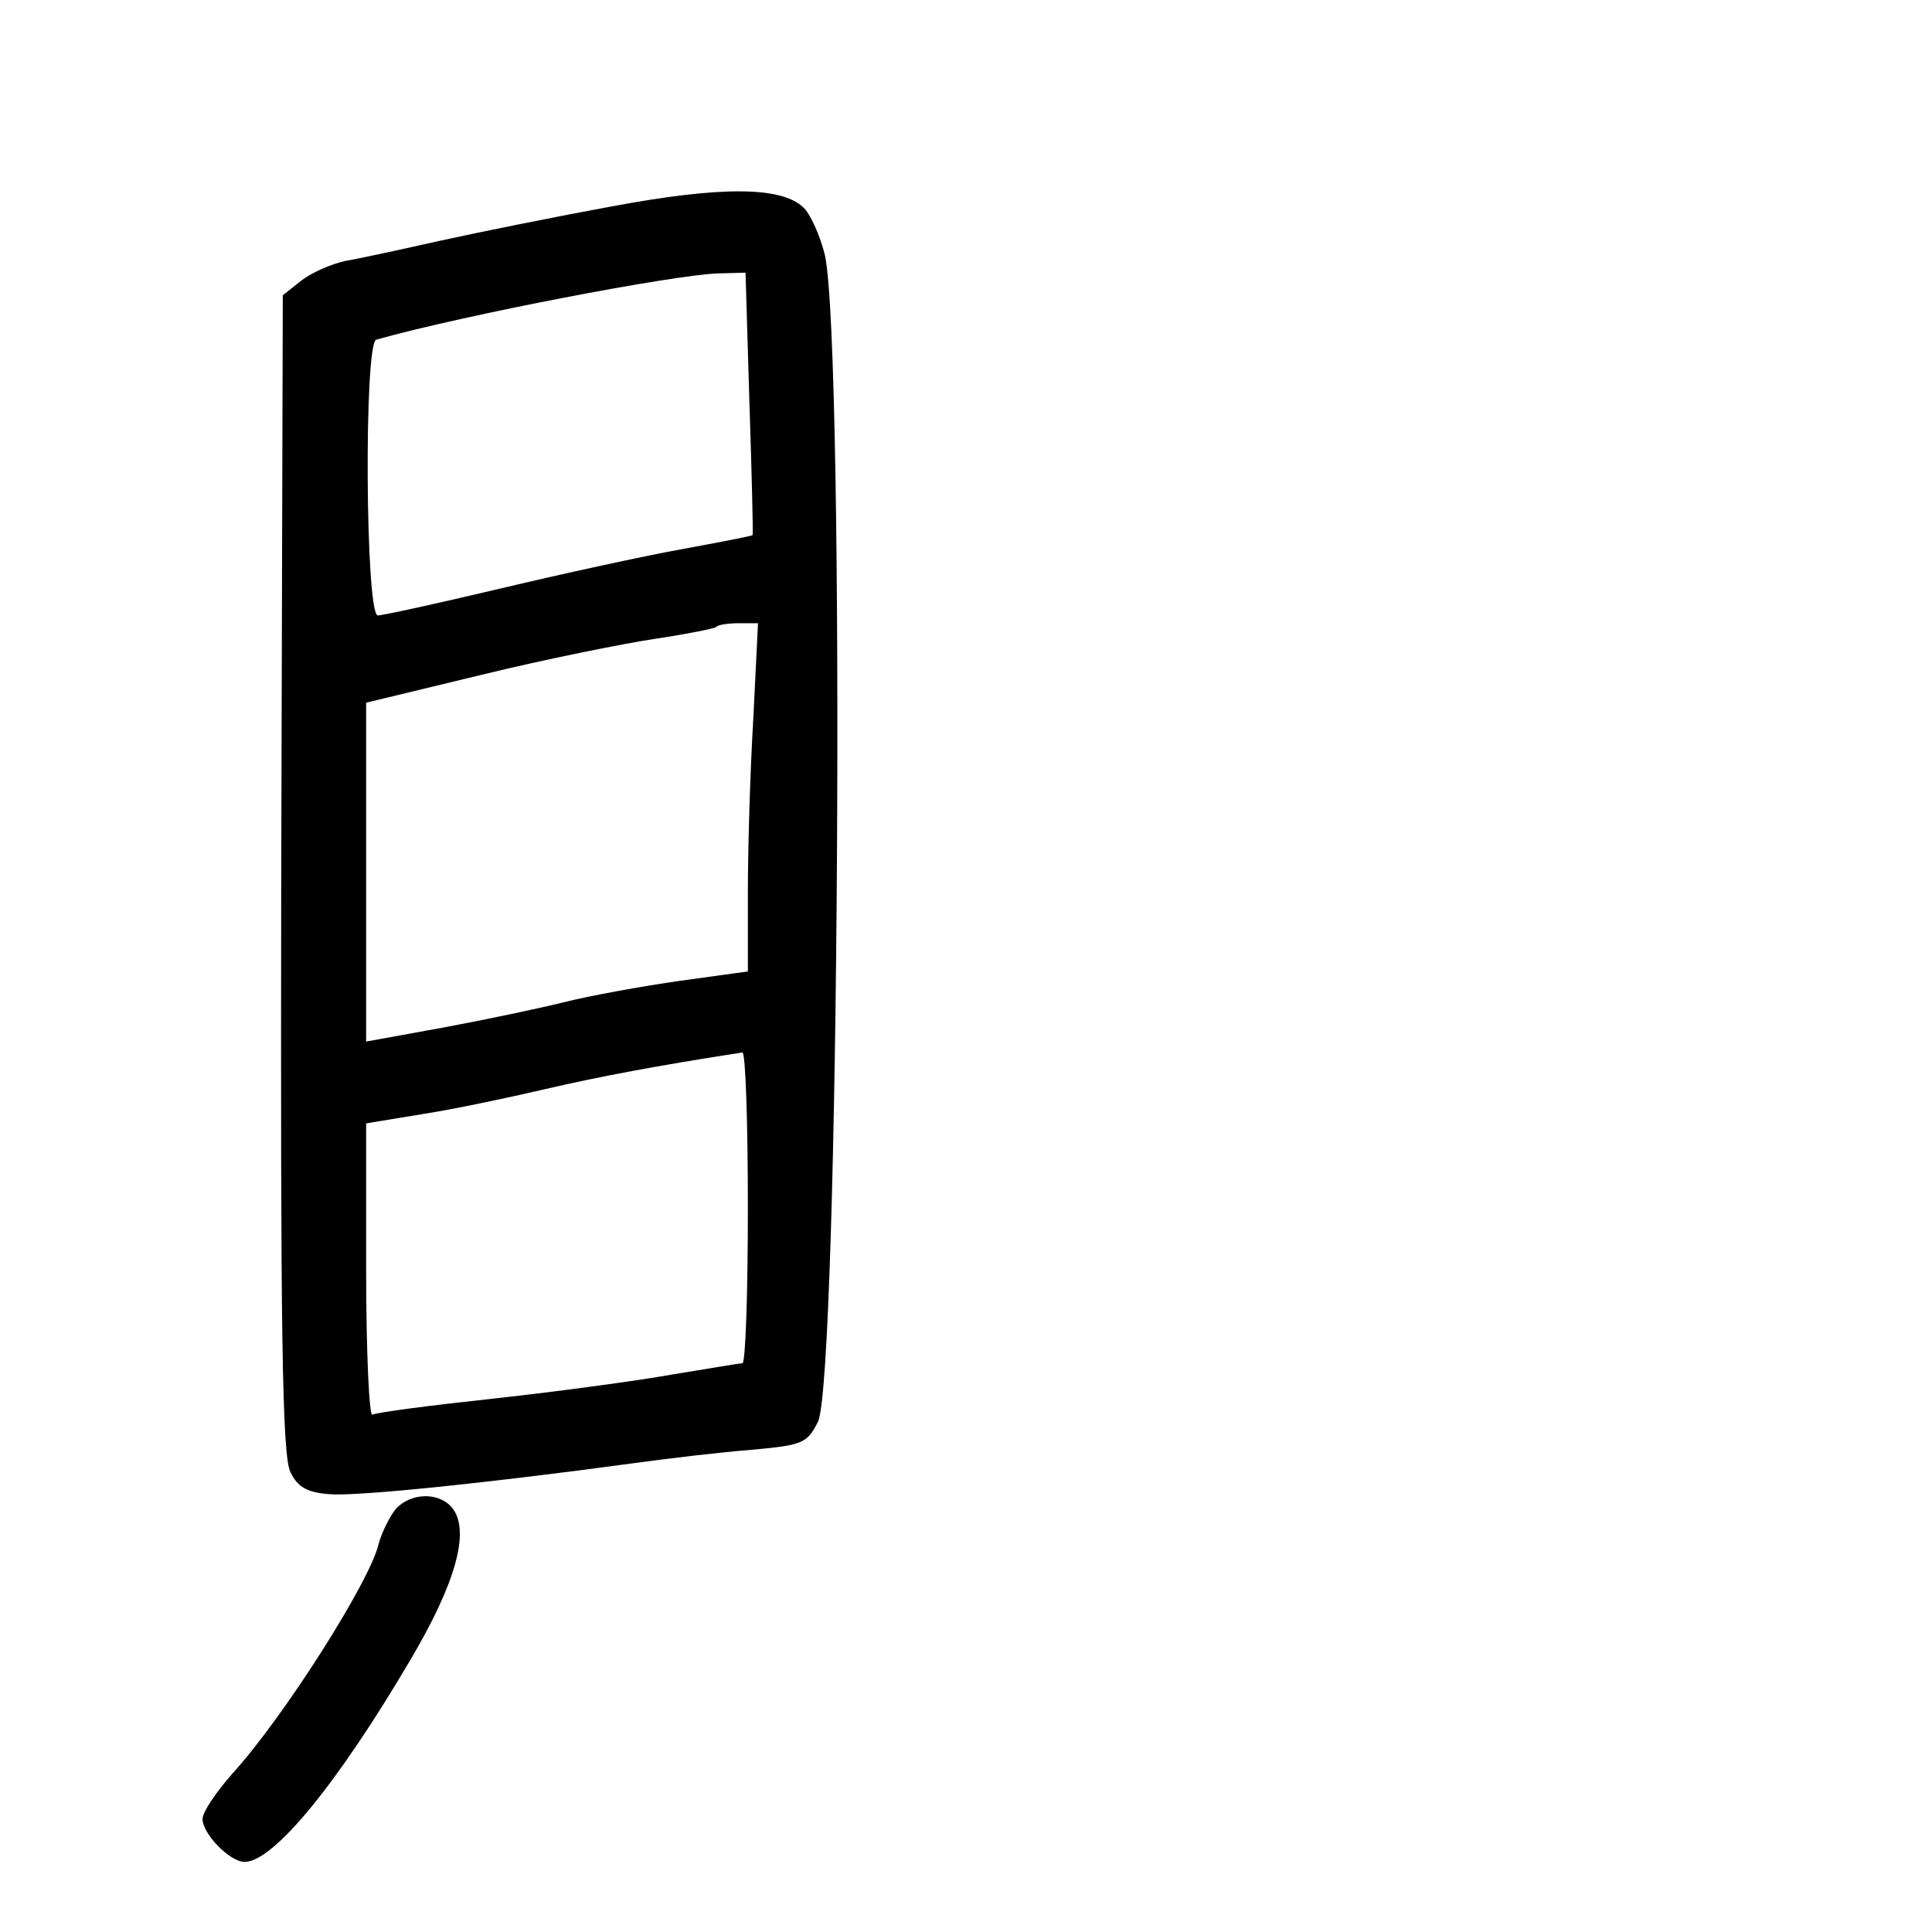 <?xml version="1.0" standalone="no"?>
<!DOCTYPE svg PUBLIC "-//W3C//DTD SVG 20010904//EN"
 "http://www.w3.org/TR/2001/REC-SVG-20010904/DTD/svg10.dtd">
<svg version="1.0" xmlns="http://www.w3.org/2000/svg"
 width="248pt" height="248pt" viewBox="0 0 248 248"
 preserveAspectRatio="xMidYMid meet">
<g transform="translate(0,248) scale(0.1,-0.1)"
fill="#000000" stroke="none">
<path d="M785 2215 c-71 -13 -170 -33 -220 -44 -49 -11 -104 -23 -122 -26 -18
-4 -43 -15 -56 -25 l-24 -19 -2 -743 c-1 -588 1 -748 12 -768 9 -19 22 -26 50
-28 34 -3 201 14 392 40 44 6 111 14 150 17 65 6 71 8 85 36 27 57 35 1374 9
1497 -6 25 -19 54 -28 62 -29 27 -107 27 -246 1z m177 -252 c3 -93 5 -169 4
-170 -1 -1 -42 -9 -91 -18 -50 -9 -155 -32 -235 -51 -80 -19 -149 -34 -155
-34 -16 0 -18 350 -2 354 114 32 381 83 438 85 l36 1 5 -167z m5 -405 c-4 -66
-7 -167 -7 -223 l0 -102 -87 -12 c-49 -7 -115 -19 -147 -27 -32 -8 -103 -23
-157 -33 l-99 -18 0 217 0 218 149 36 c82 20 182 40 222 46 40 6 75 13 78 15
2 3 16 5 29 5 l25 0 -6 -122z m-7 -628 c0 -110 -3 -200 -7 -200 -5 0 -44 -7
-88 -14 -44 -8 -147 -22 -229 -31 -83 -9 -153 -18 -158 -21 -4 -3 -8 80 -8
185 l0 189 73 12 c39 6 110 21 157 32 69 16 143 30 253 47 4 0 7 -89 7 -199z"/>
<path d="M508 543 c-8 -10 -18 -30 -22 -45 -11 -48 -123 -224 -188 -295 -21
-24 -38 -49 -38 -58 0 -19 35 -55 54 -55 37 0 119 100 212 258 60 101 78 168
54 197 -17 20 -53 19 -72 -2z"/>
</g>
</svg>
